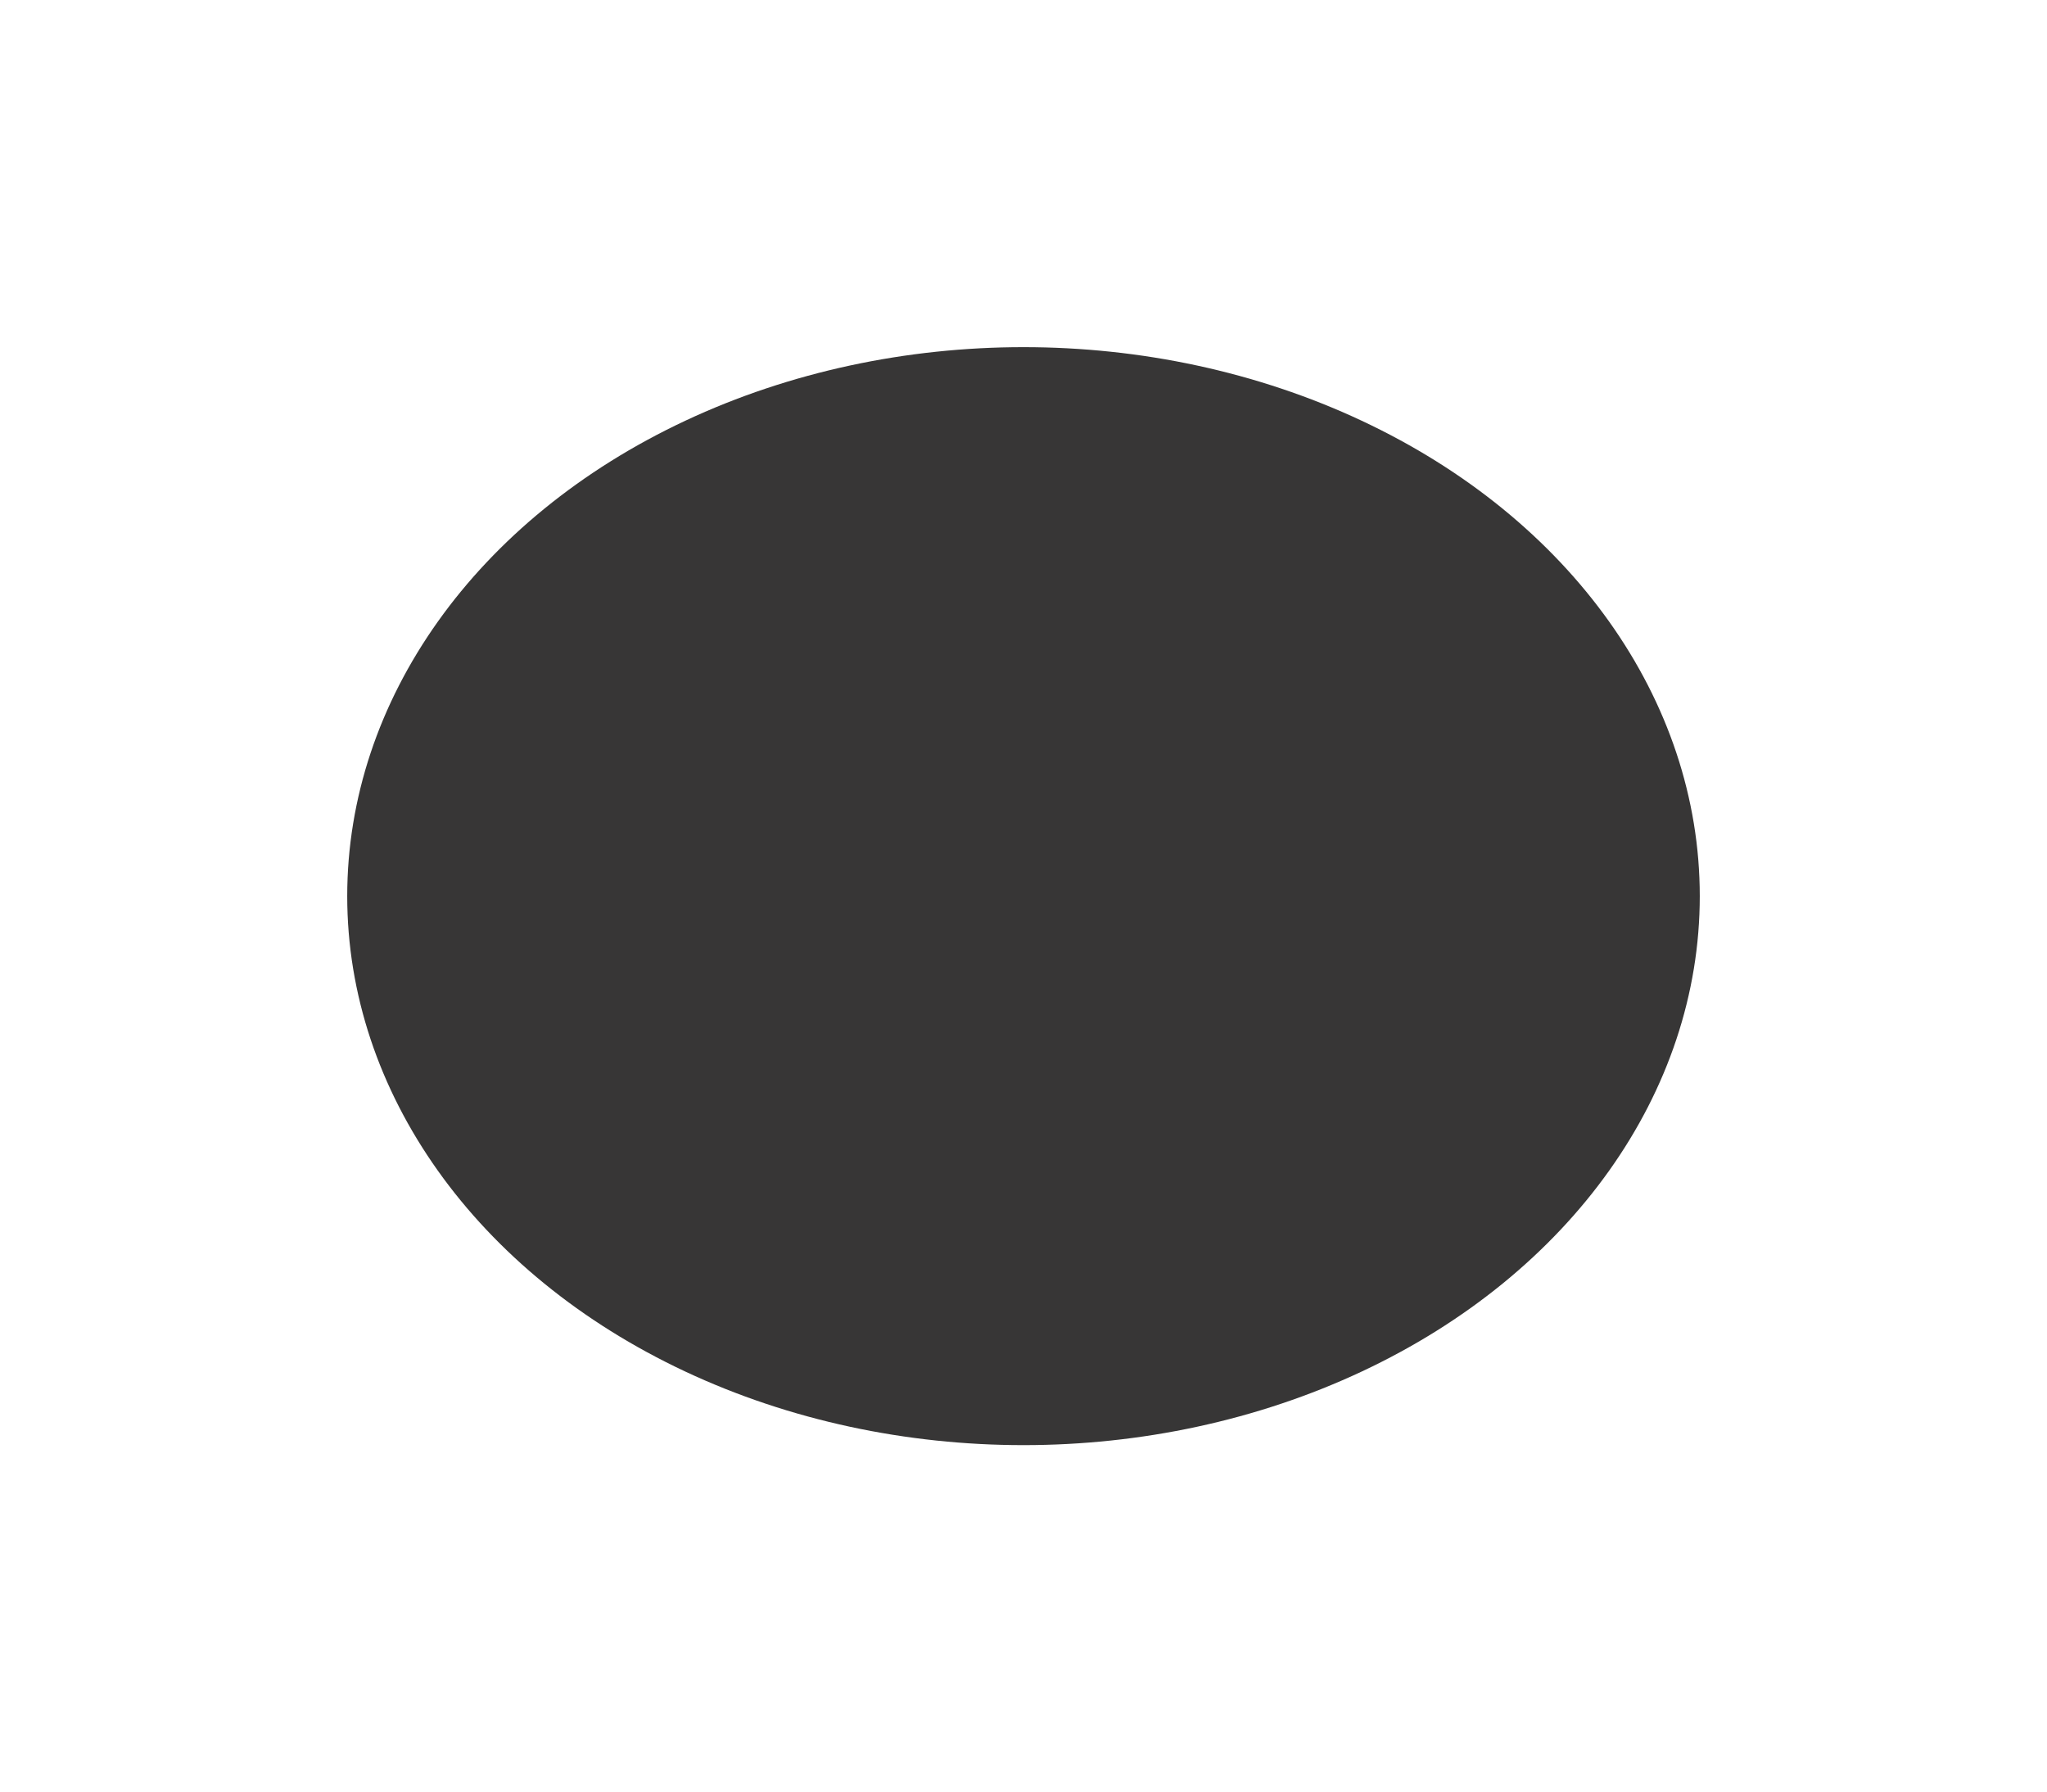 <svg width="507" height="444" viewBox="0 0 507 444" fill="none" xmlns="http://www.w3.org/2000/svg">
<g filter="url(#filter0_f_1_2181)">
<ellipse cx="253.5" cy="222" rx="167.5" ry="136" fill="#373636"/>
</g>
<defs>
<filter id="filter0_f_1_2181" x="0" y="0" width="507" height="444" filterUnits="userSpaceOnUse" color-interpolation-filters="sRGB">
<feFlood flood-opacity="0" result="BackgroundImageFix"/>
<feBlend mode="normal" in="SourceGraphic" in2="BackgroundImageFix" result="shape"/>
<feGaussianBlur stdDeviation="43" result="effect1_foregroundBlur_1_2181"/>
</filter>
</defs>
</svg>
